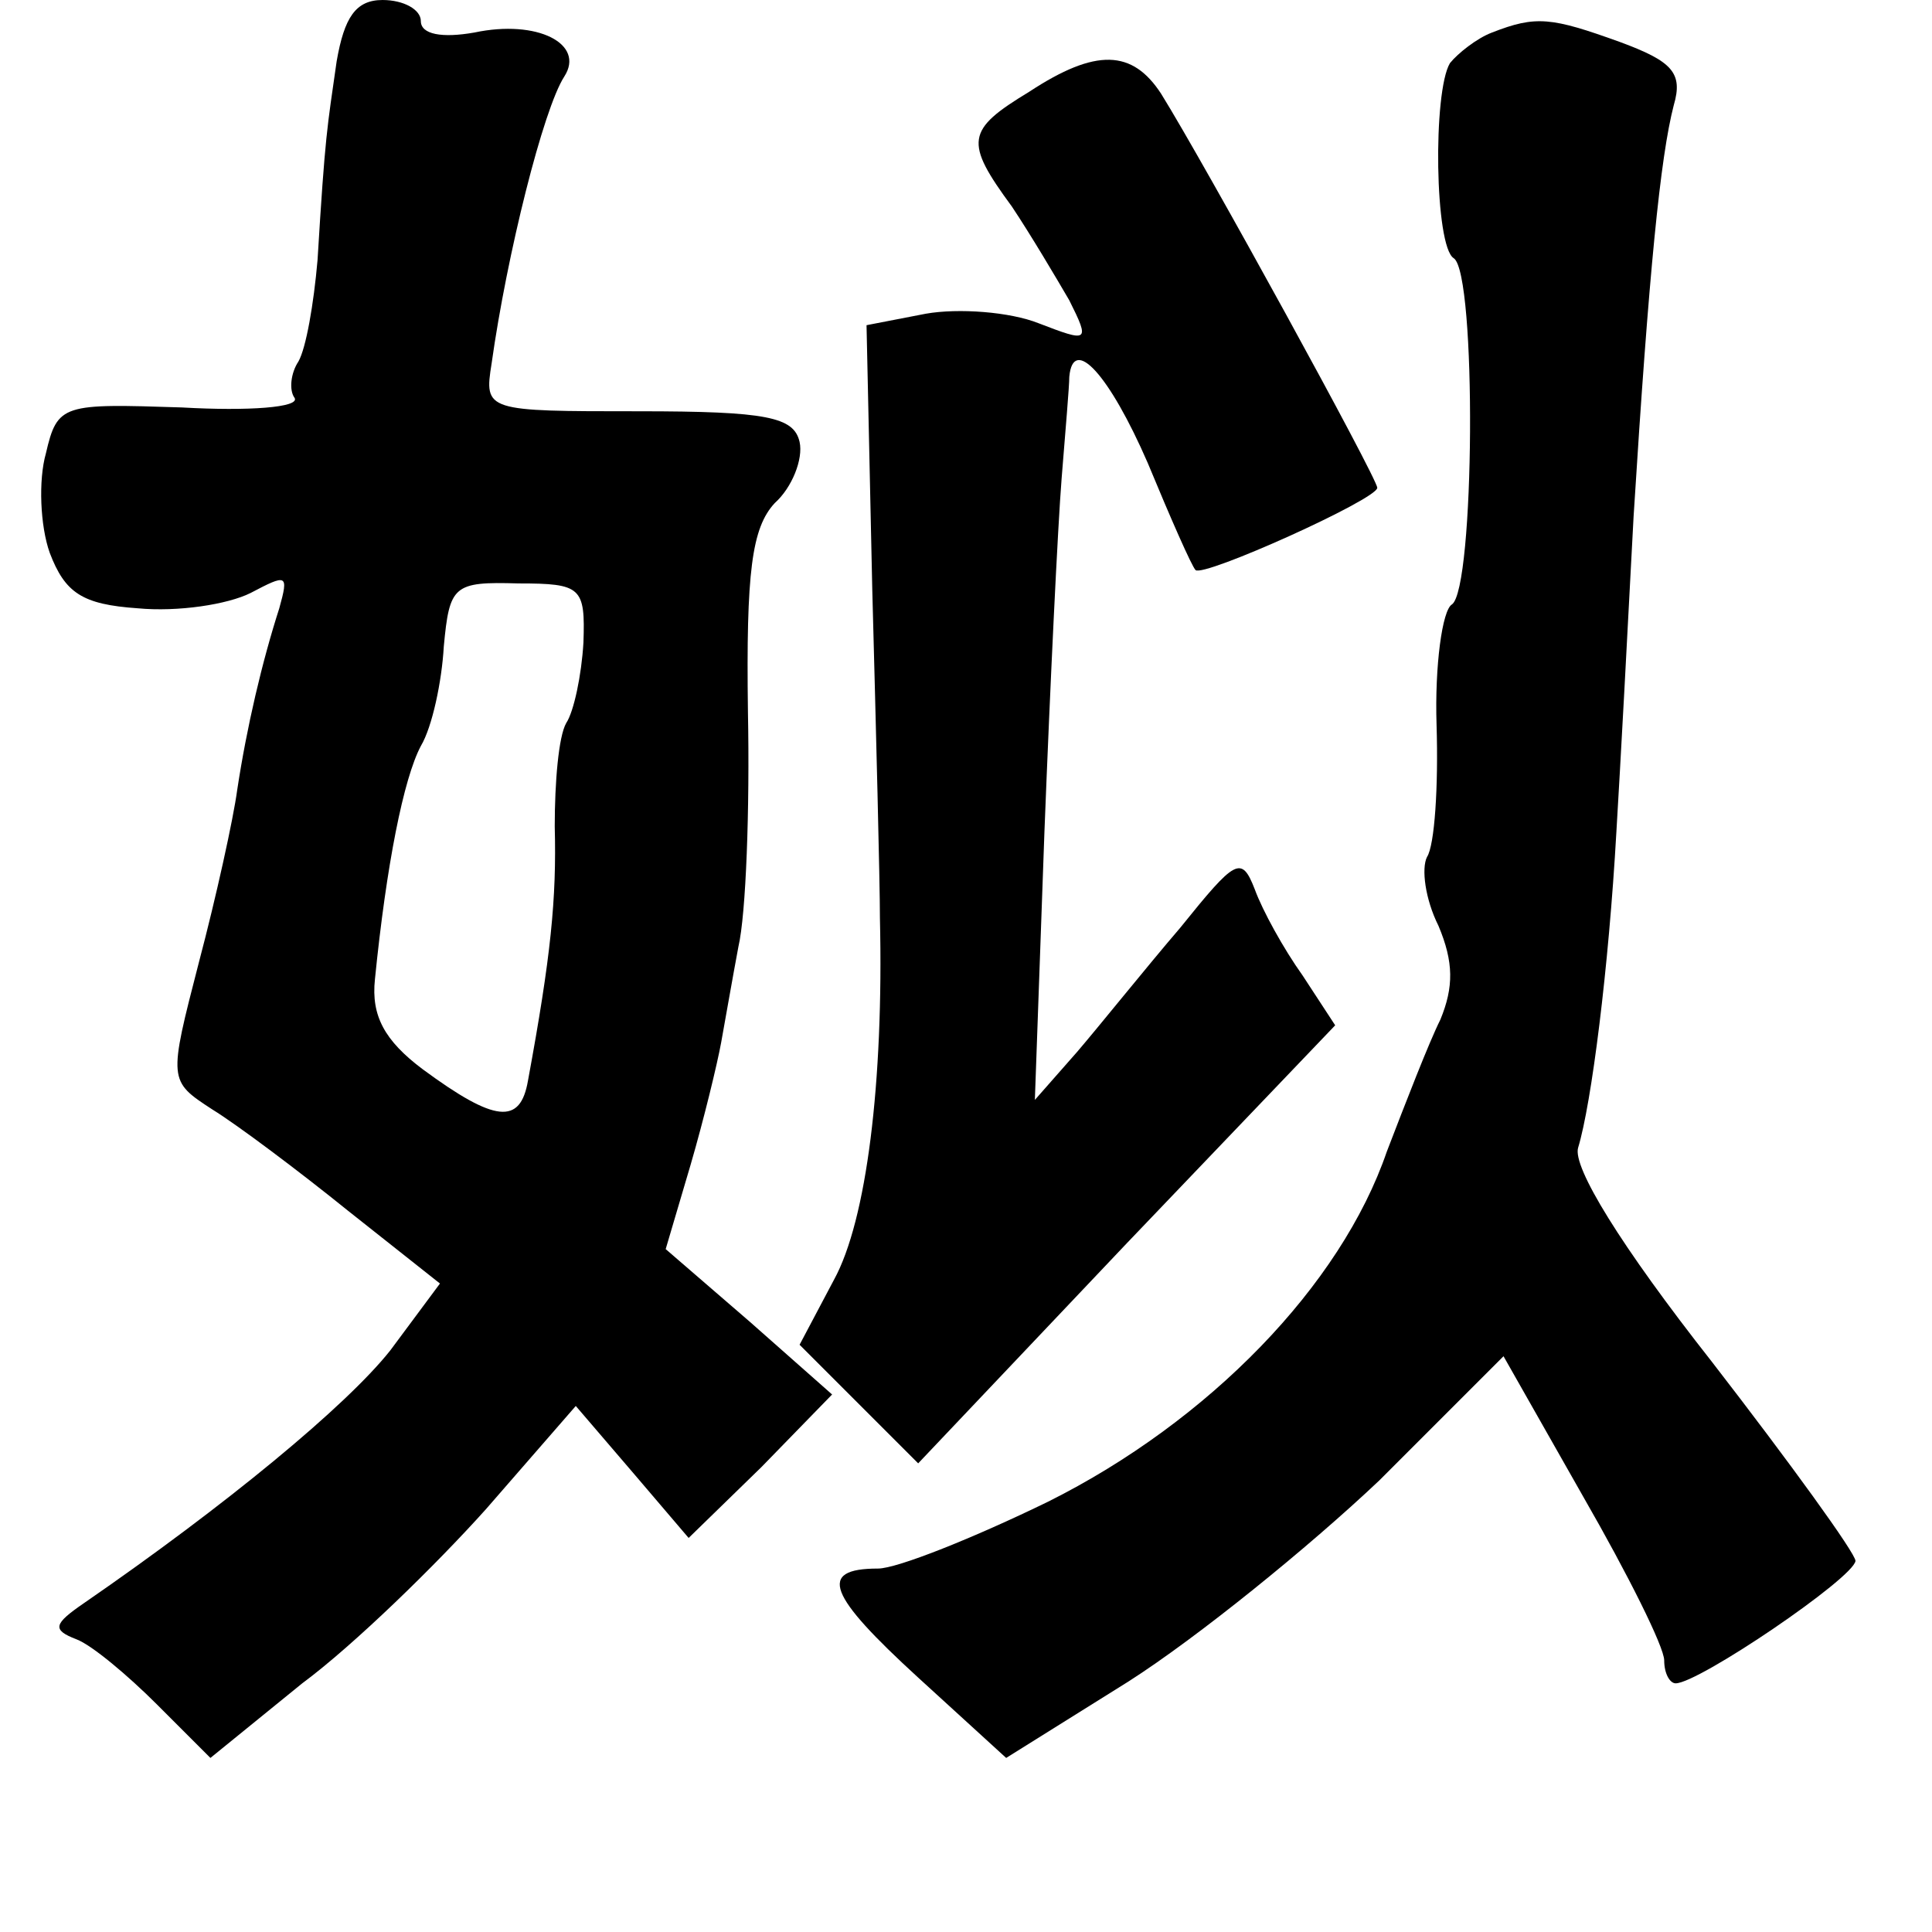 <?xml version="1.0" standalone="no"?>
<!DOCTYPE svg PUBLIC "-//W3C//DTD SVG 20010904//EN"
 "http://www.w3.org/TR/2001/REC-SVG-20010904/DTD/svg10.dtd">
<svg version="1.0" xmlns="http://www.w3.org/2000/svg"
 width="101pt" height="101pt" viewBox="0 0 101 101"
 preserveAspectRatio="xMidYMid meet">
<g transform="translate(0,101) scale(0.1,-0.1)"
fill="#000000" stroke="none">
<path d="M176 978 c-5 -35 -6 -38 -10 -104 -2 -23 -6 -46 -10 -53 -4 -6 -5
-15 -2 -19 3 -5 -24 -7 -59 -5 -62 2 -65 2 -71 -24 -4 -14 -3 -38 2 -52 8 -21
17 -27 46 -29 21 -2 47 2 59 8 19 10 20 10 15 -8 -9 -28 -17 -62 -22 -95 -2
-15 -11 -56 -20 -90 -16 -62 -16 -62 7 -77 13 -8 45 -32 71 -53 l48 -38 -26
-35 c-23 -29 -86 -81 -160 -132 -16 -11 -17 -14 -4 -19 8 -3 27 -19 42 -34
l28 -28 48 39 c27 20 70 62 96 91 l47 54 30 -35 29 -34 38 37 37 38 -43 38
-44 38 13 44 c7 24 14 53 16 64 2 11 6 34 9 50 4 17 6 72 5 123 -1 73 2 96 14
109 9 8 15 23 13 32 -3 13 -17 16 -84 16 -80 0 -81 0 -77 25 8 57 27 133 38
150 11 17 -14 30 -47 23 -17 -3 -28 -1 -28 6 0 6 -9 11 -20 11 -14 0 -20 -9
-24 -32z m129 -304 c-1 -17 -5 -36 -9 -42 -4 -7 -6 -31 -6 -54 1 -38 -2 -68
-14 -133 -4 -23 -17 -22 -55 6 -20 15 -27 28 -25 47 6 60 15 105 24 122 6 10
11 34 12 52 3 32 5 34 39 33 33 0 35 -2 34 -31z"/>
<path d="M780 993 c-8 -3 -18 -11 -22 -16 -9 -15 -8 -96 2 -102 12 -8 11 -173
-1 -181 -5 -3 -9 -32 -8 -63 1 -32 -1 -63 -5 -69 -3 -6 -1 -22 6 -36 8 -19 8
-32 1 -49 -6 -12 -18 -43 -28 -69 -24 -70 -93 -141 -177 -183 -39 -19 -79 -35
-89 -35 -32 0 -26 -14 21 -57 l46 -42 64 40 c36 23 94 70 131 105 l65 65 42
-74 c23 -40 42 -78 42 -85 0 -7 3 -12 6 -12 12 0 93 55 94 64 0 4 -34 51 -75
104 -48 61 -73 102 -70 112 7 23 16 94 20 165 2 33 6 107 9 165 8 128 14 188
21 215 5 17 -1 23 -28 33 -36 13 -44 14 -67 5z"/>
<path d="M538 962 c-33 -20 -34 -26 -9 -60 10 -15 23 -37 30 -49 11 -22 10
-22 -16 -12 -15 6 -42 8 -59 5 l-31 -6 3 -138 c2 -75 4 -153 4 -172 2 -86 -7
-158 -24 -189 l-18 -34 31 -31 31 -31 109 115 109 114 -17 26 c-10 14 -21 34
-25 45 -7 18 -10 16 -39 -20 -18 -21 -42 -51 -54 -65 l-22 -25 5 140 c3 77 7
160 9 185 2 25 4 48 4 53 2 22 21 1 41 -45 12 -29 23 -54 25 -56 4 -4 95 37
95 43 0 5 -90 169 -113 206 -15 23 -34 24 -69 1z"/>
</g>
</svg>
